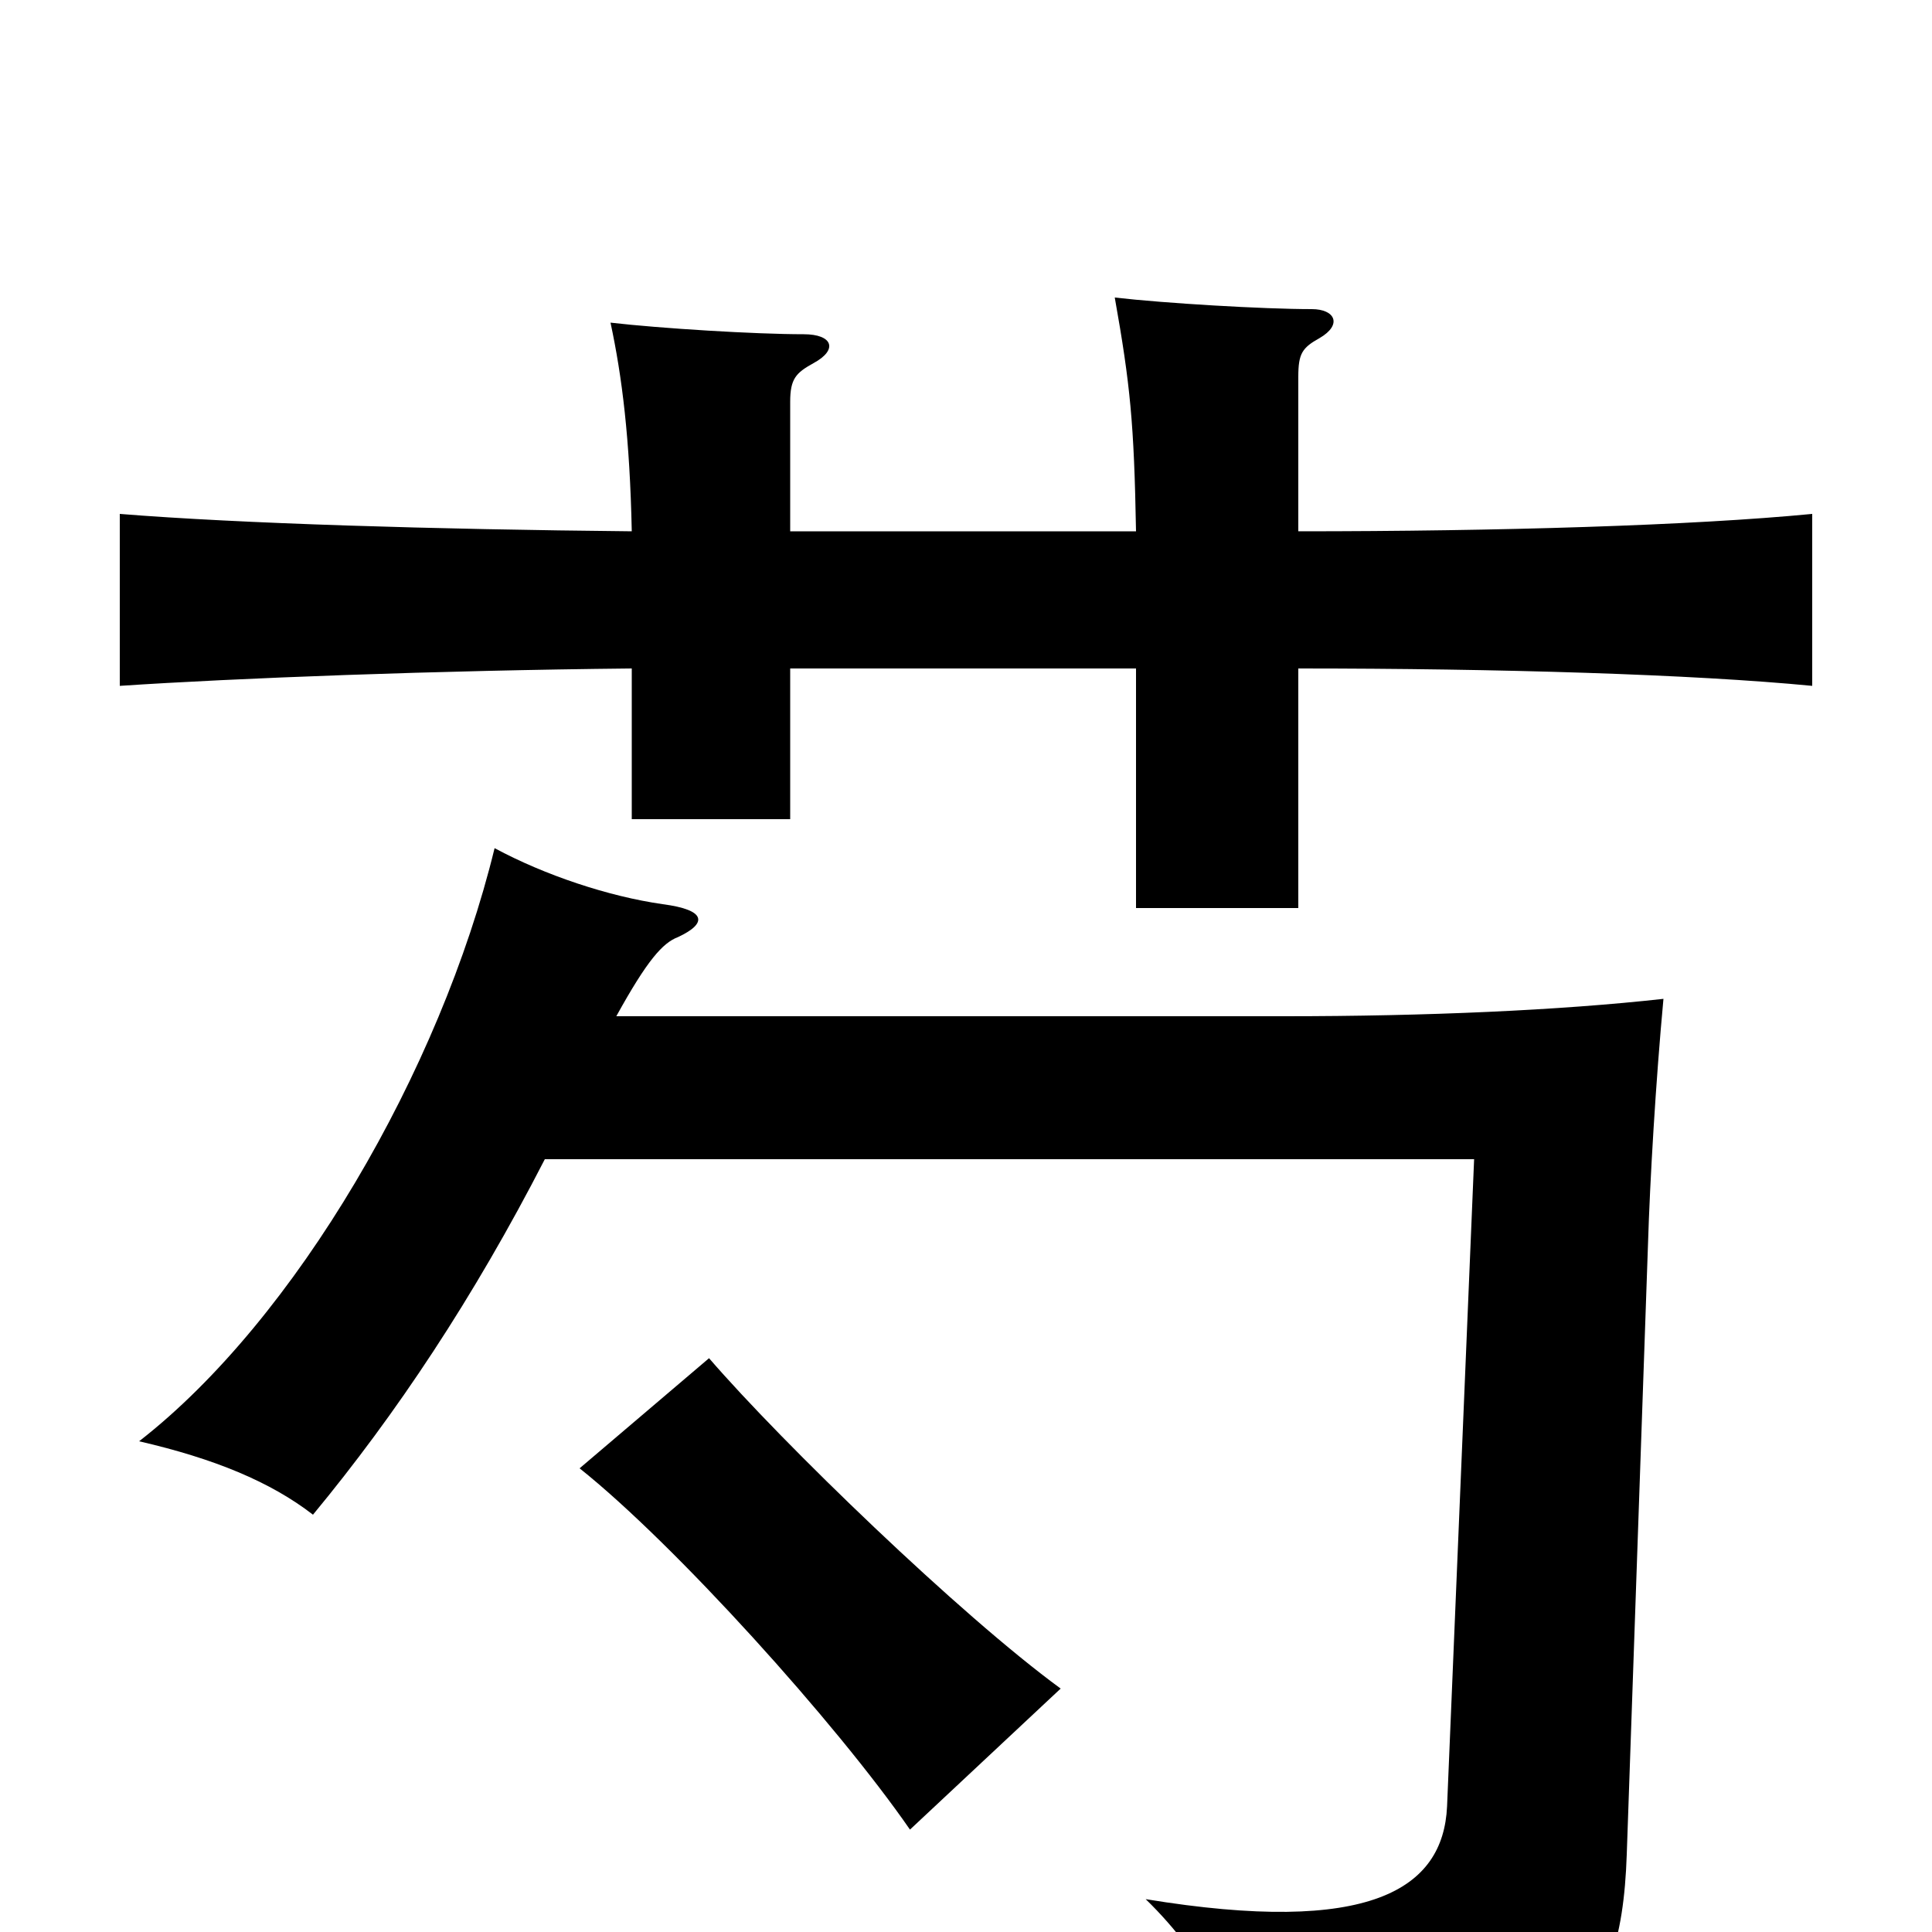 <svg xmlns="http://www.w3.org/2000/svg" viewBox="0 -1000 1000 1000">
	<path fill="#000000" d="M549 -126C497 -164 405 -253 367 -297L300 -240C349 -201 433 -108 471 -53ZM319 -474C335 -503 343 -512 351 -515C366 -522 366 -529 343 -532C315 -536 282 -547 256 -561C228 -446 153 -317 72 -254C111 -245 140 -233 162 -216C205 -268 245 -328 282 -400H763L749 -65C747 -22 709 2 593 -17C625 14 645 54 652 89C807 79 839 48 842 -40L853 -356C854 -389 857 -440 861 -483C807 -477 738 -474 665 -474ZM409 -725V-792C409 -804 412 -807 421 -812C434 -819 431 -827 416 -827C391 -827 342 -830 316 -833C322 -805 326 -773 327 -725C225 -726 124 -729 62 -734V-645C122 -649 226 -653 327 -654V-576H409V-654H588V-530H672V-654C776 -654 876 -651 938 -645V-734C876 -728 776 -725 672 -725V-805C672 -817 674 -820 683 -825C695 -832 691 -840 679 -840C654 -840 603 -843 577 -846C585 -801 587 -781 588 -725Z"/>
</svg>